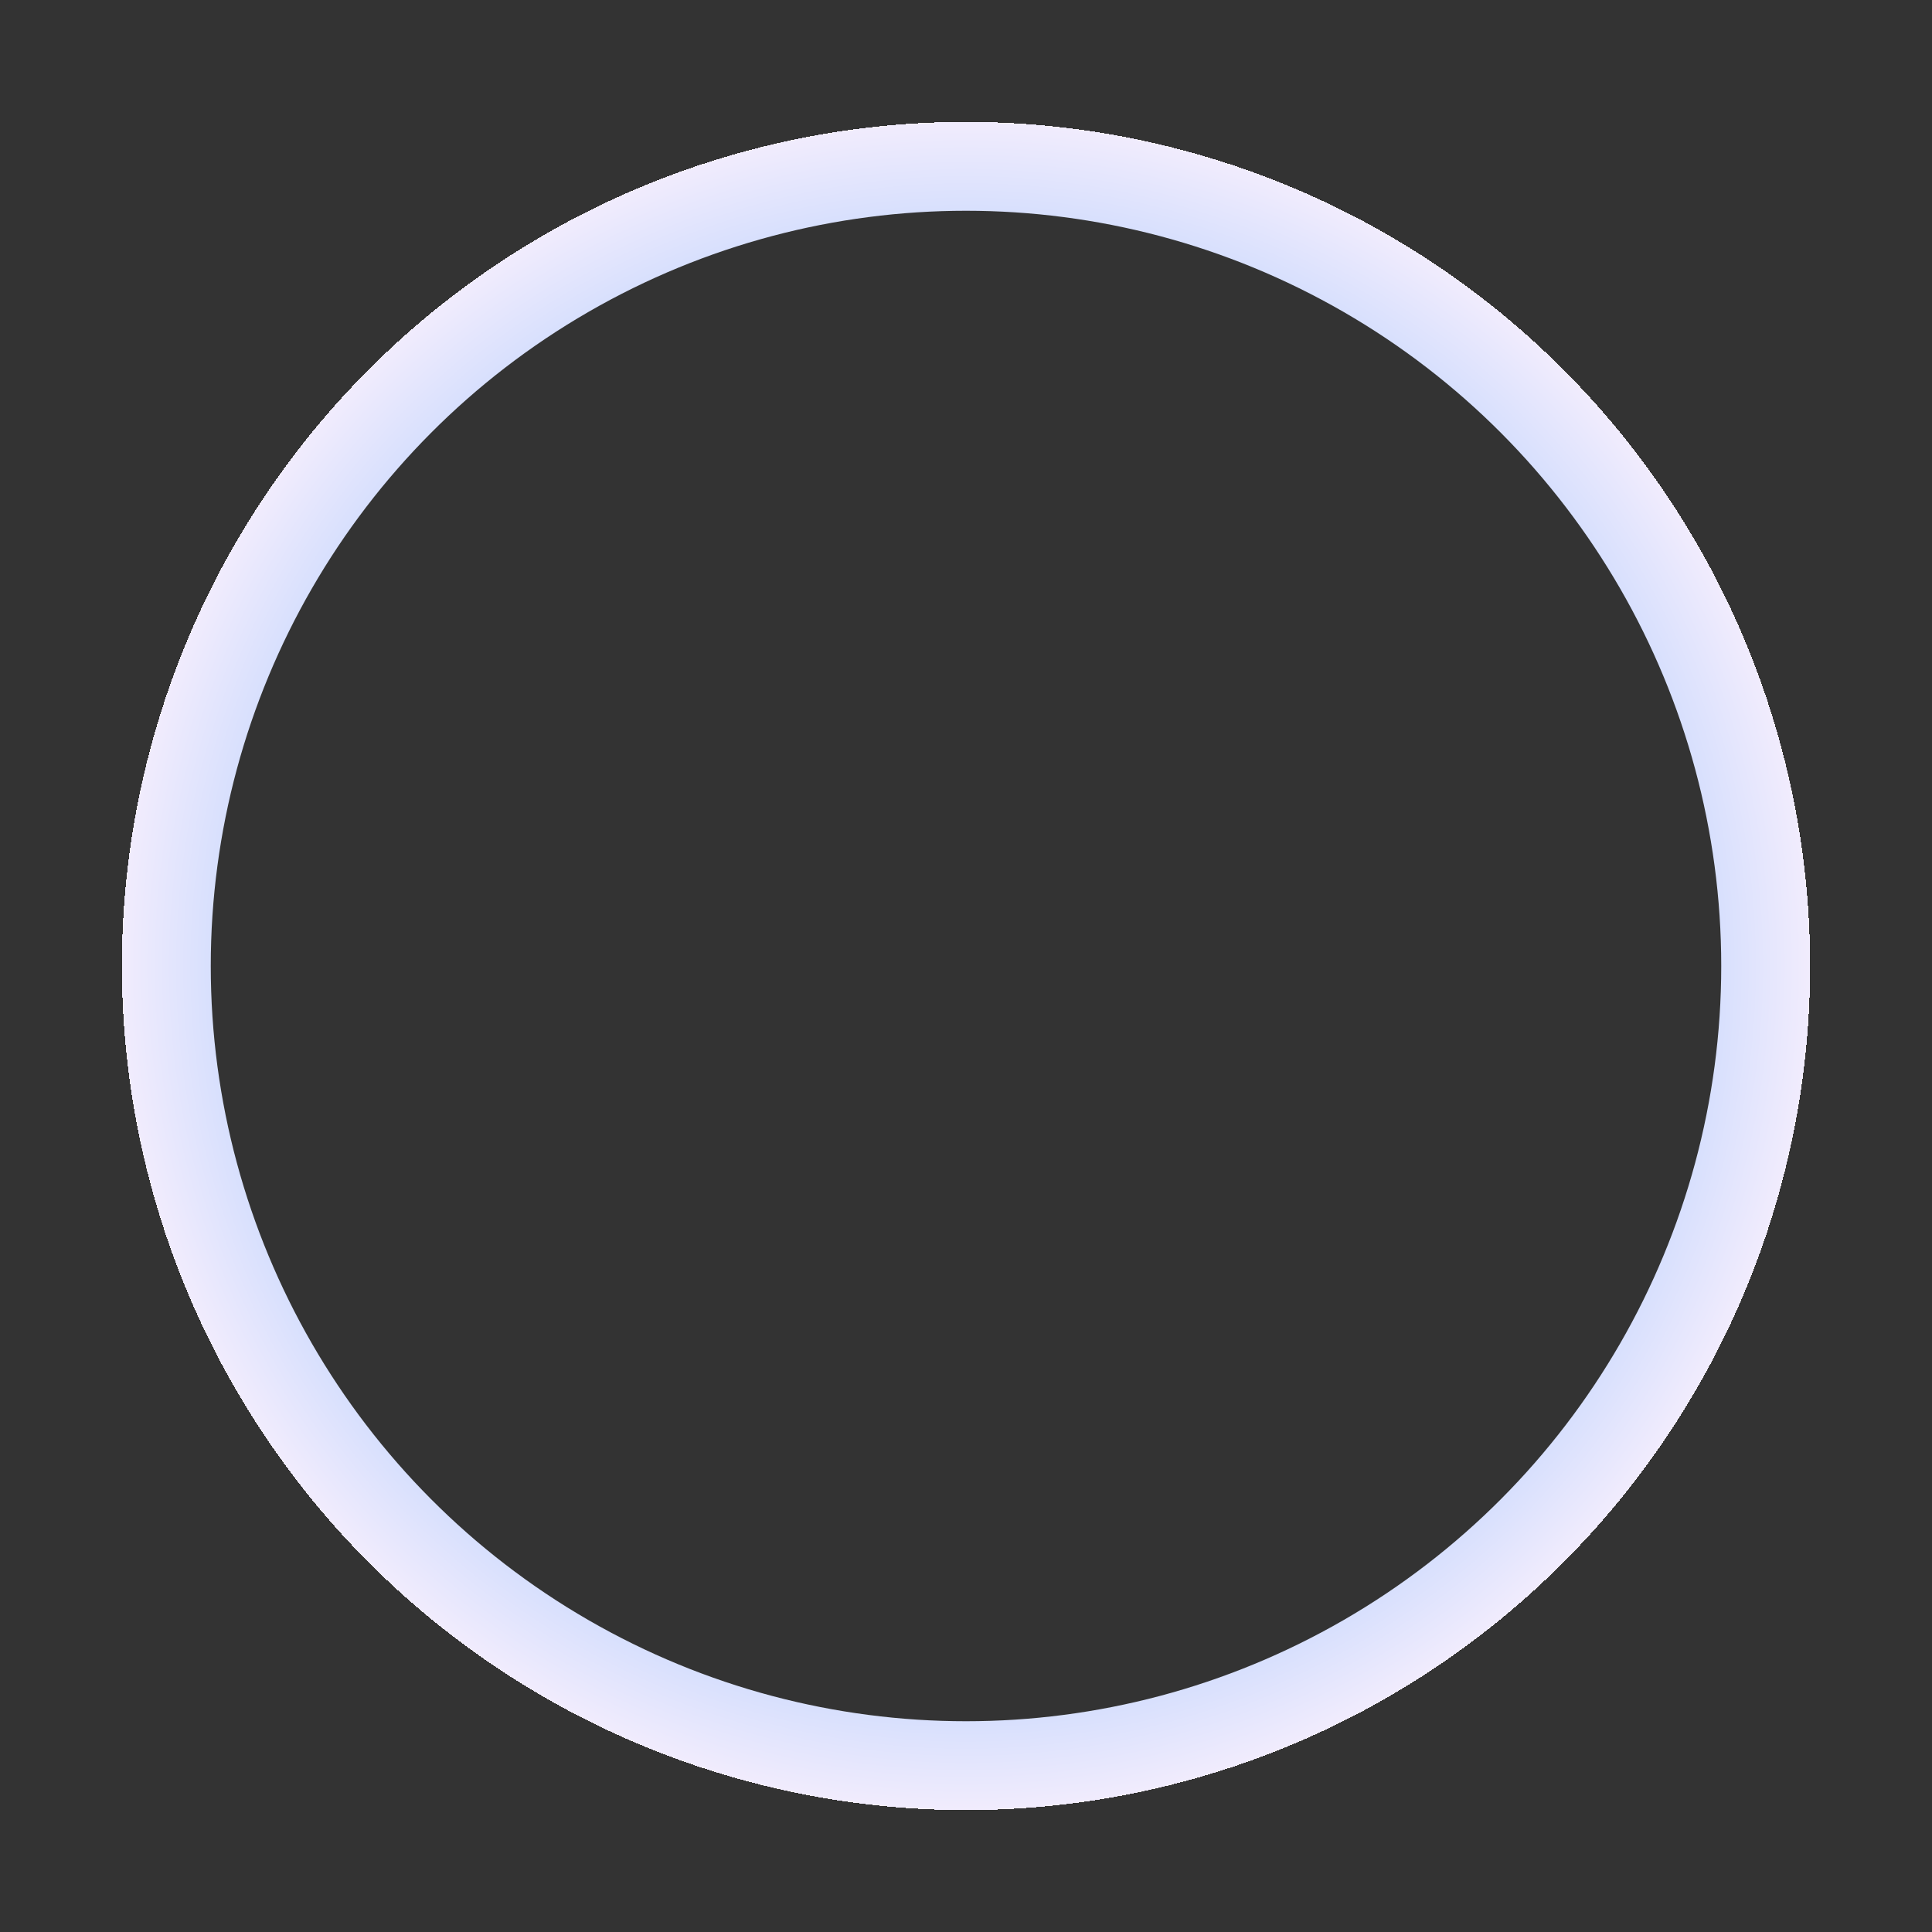 <svg viewBox="0 0 22 22" fill="none" xmlns="http://www.w3.org/2000/svg">
  <rect x="0" y="0" width="22" height="22" fill="#333333" stroke="none"/>
  <circle cx="11" cy="11" r="9.6" stroke="url(#paint0_angular_893_55556)" stroke-width="2" />
  <defs>
    <radialGradient id="paint0_angular_893_55556" cx="0" cy="0" r="1" gradientUnits="userSpaceOnUse"
      gradientTransform="translate(11 11) rotate(90) scale(9.6)">
      <stop stop-color="#0077FF" />
      <stop offset="1" stop-color="#F1ECFD" />
      <stop offset="1" stop-color="#0077FF" stop-opacity="0" />
    </radialGradient>
  </defs>
</svg>